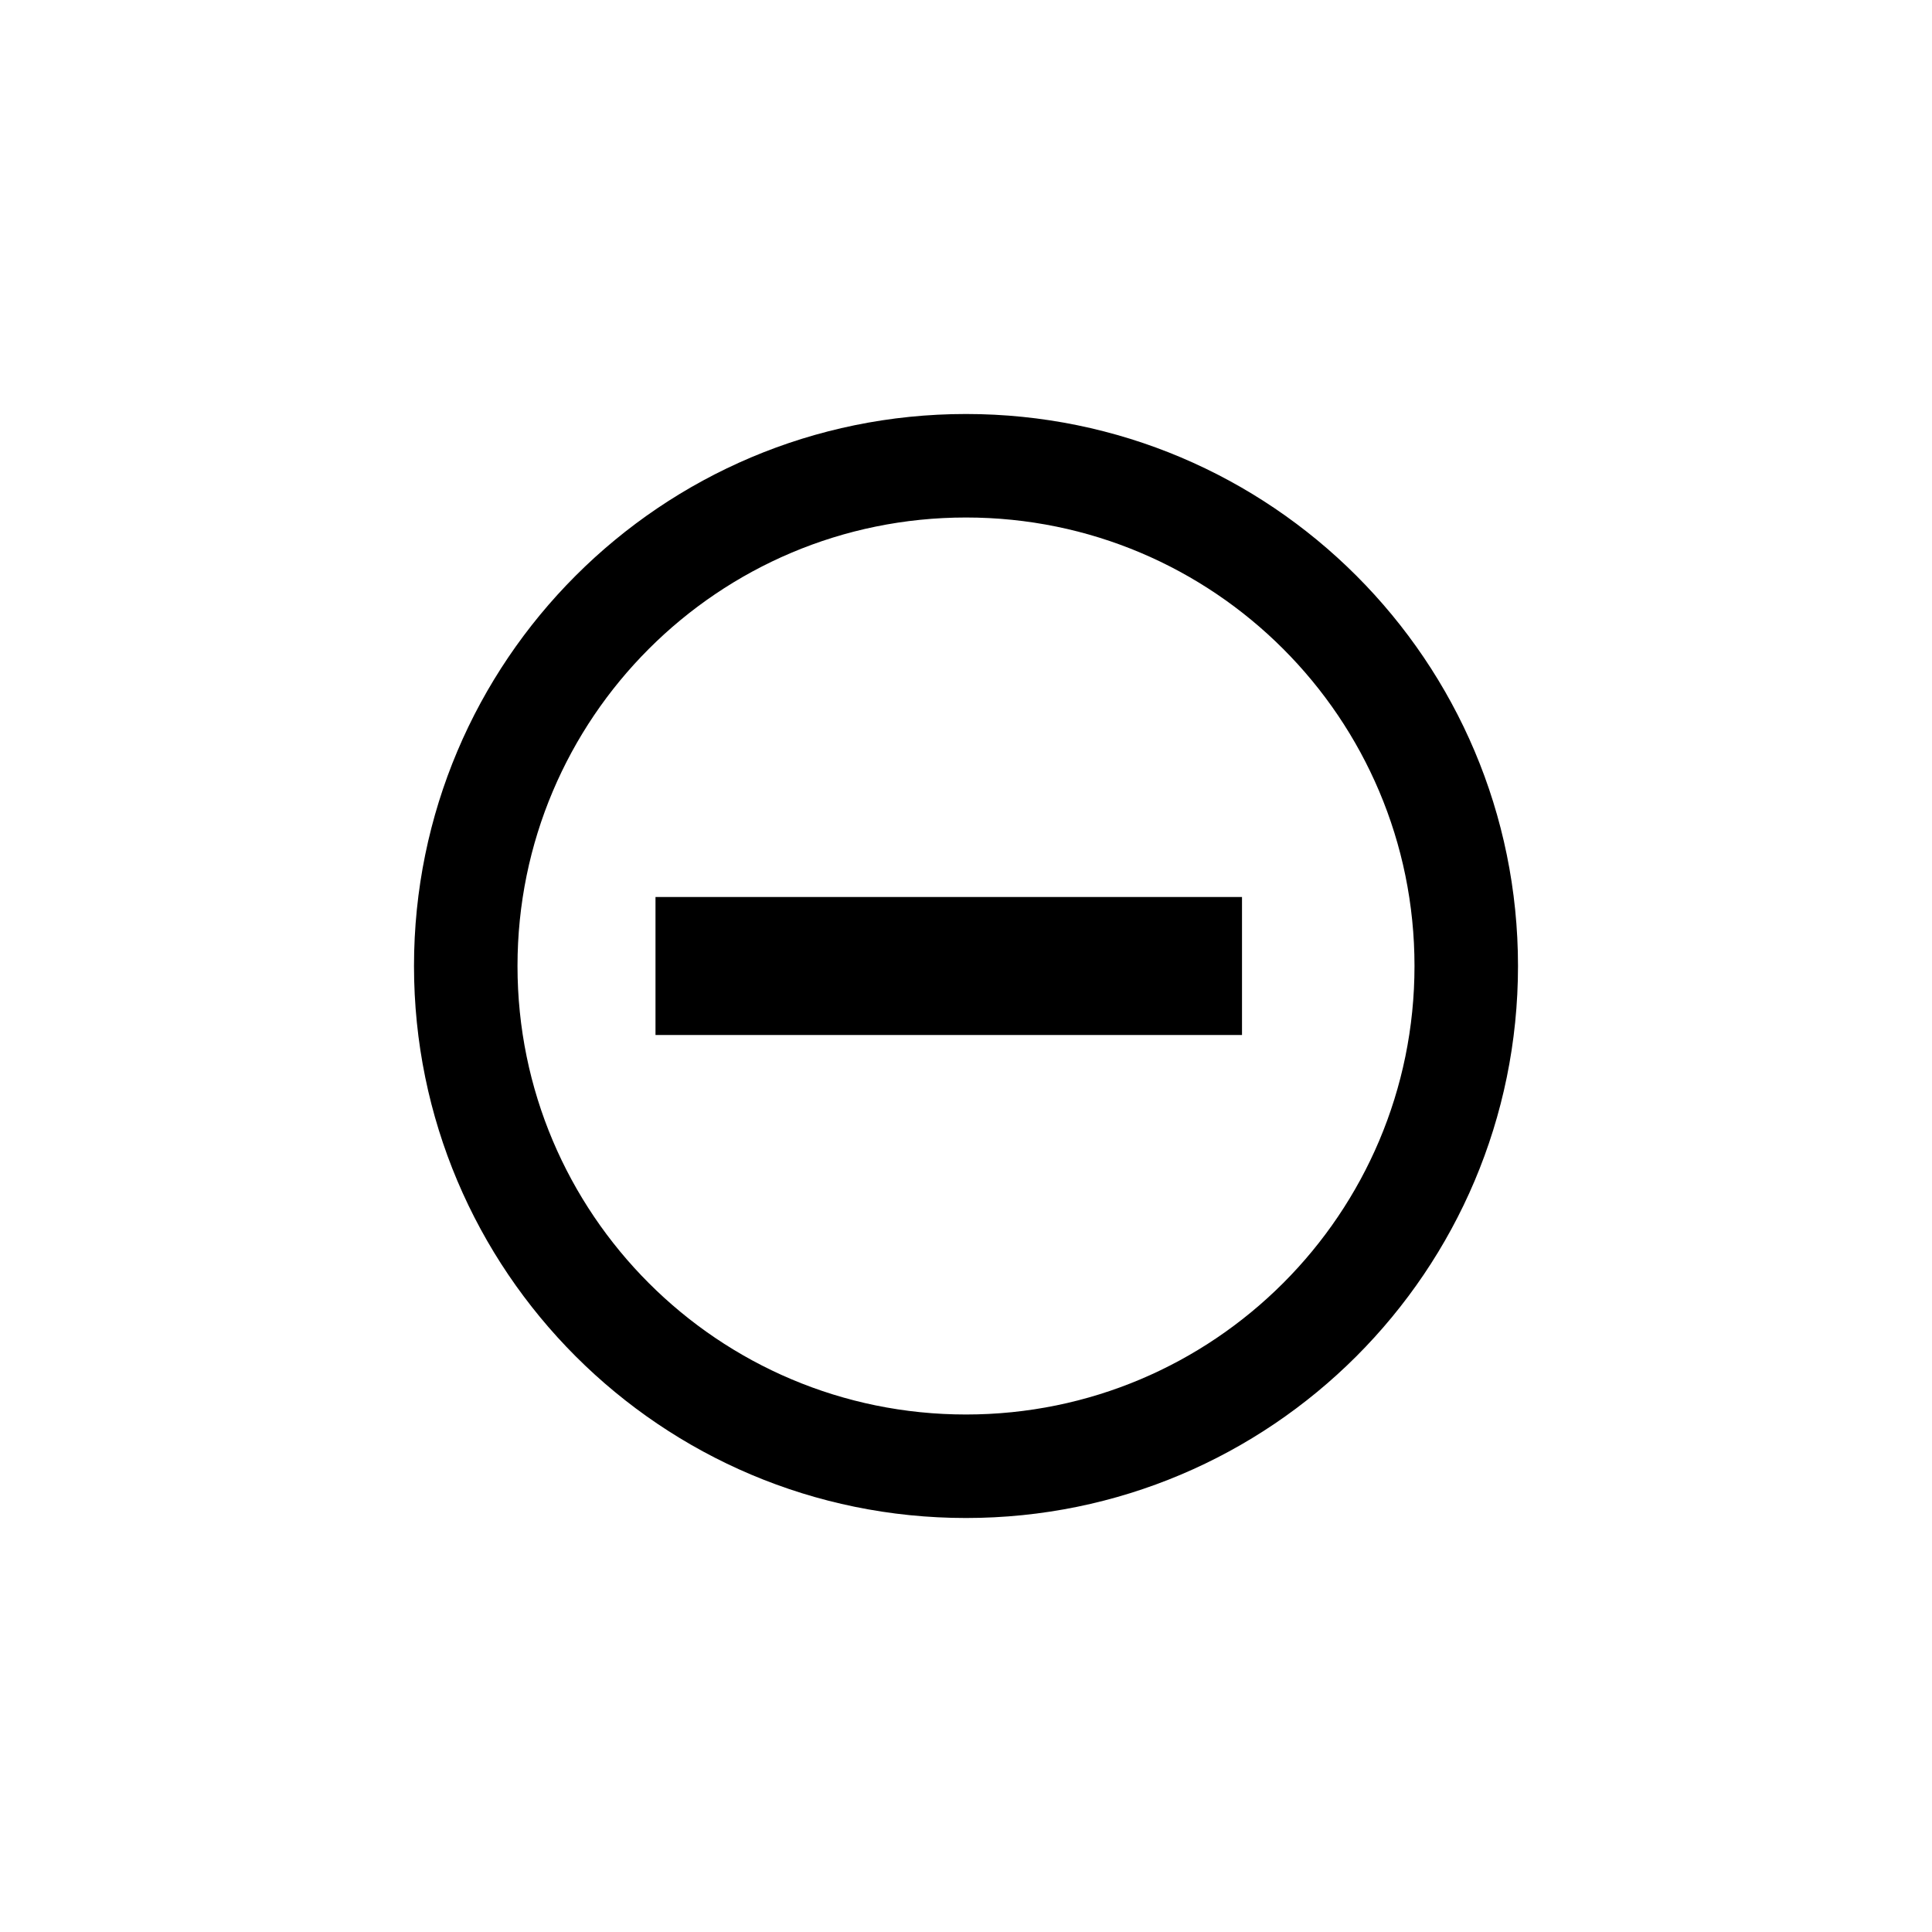 <svg width="56" height="56" viewBox="0 0 56 56" fill="none" xmlns="http://www.w3.org/2000/svg">
	<g filter="url(#filter0_d)">
		<path d="M36 26H19V30H36V26Z" fill="black"/>
		<path fill-rule="evenodd" clip-rule="evenodd" d="M44 28C44 36.837 36.837 44 28 44C19.163 44 12 36.837 12 28C12 19.163 19.163 12 28 12C36.837 12 44 19.163 44 28ZM41 28C41 35.18 35.18 41 28 41C20.82 41 15 35.18 15 28C15 20.82 20.82 15 28 15C35.18 15 41 20.82 41 28Z" fill="black"/>
	</g>
	<defs>
		<filter id="filter0_d" x="0" y="0" width="56" height="56" filterUnits="userSpaceOnUse" color-interpolation-filters="sRGB">
			<feFlood flood-opacity="0" result="BackgroundImageFix"/>
			<feColorMatrix in="SourceAlpha" type="matrix" values="0 0 0 0 0 0 0 0 0 0 0 0 0 0 0 0 0 0 127 0"/>
			<feOffset/>
			<feGaussianBlur stdDeviation="6"/>
			<feColorMatrix type="matrix" values="0 0 0 0 1 0 0 0 0 1 0 0 0 0 1 0 0 0 0.95 0"/>
			<feBlend mode="normal" in2="BackgroundImageFix" result="effect1_dropShadow"/>
			<feBlend mode="normal" in="SourceGraphic" in2="effect1_dropShadow" result="shape"/>
		</filter>
	</defs>
</svg>
